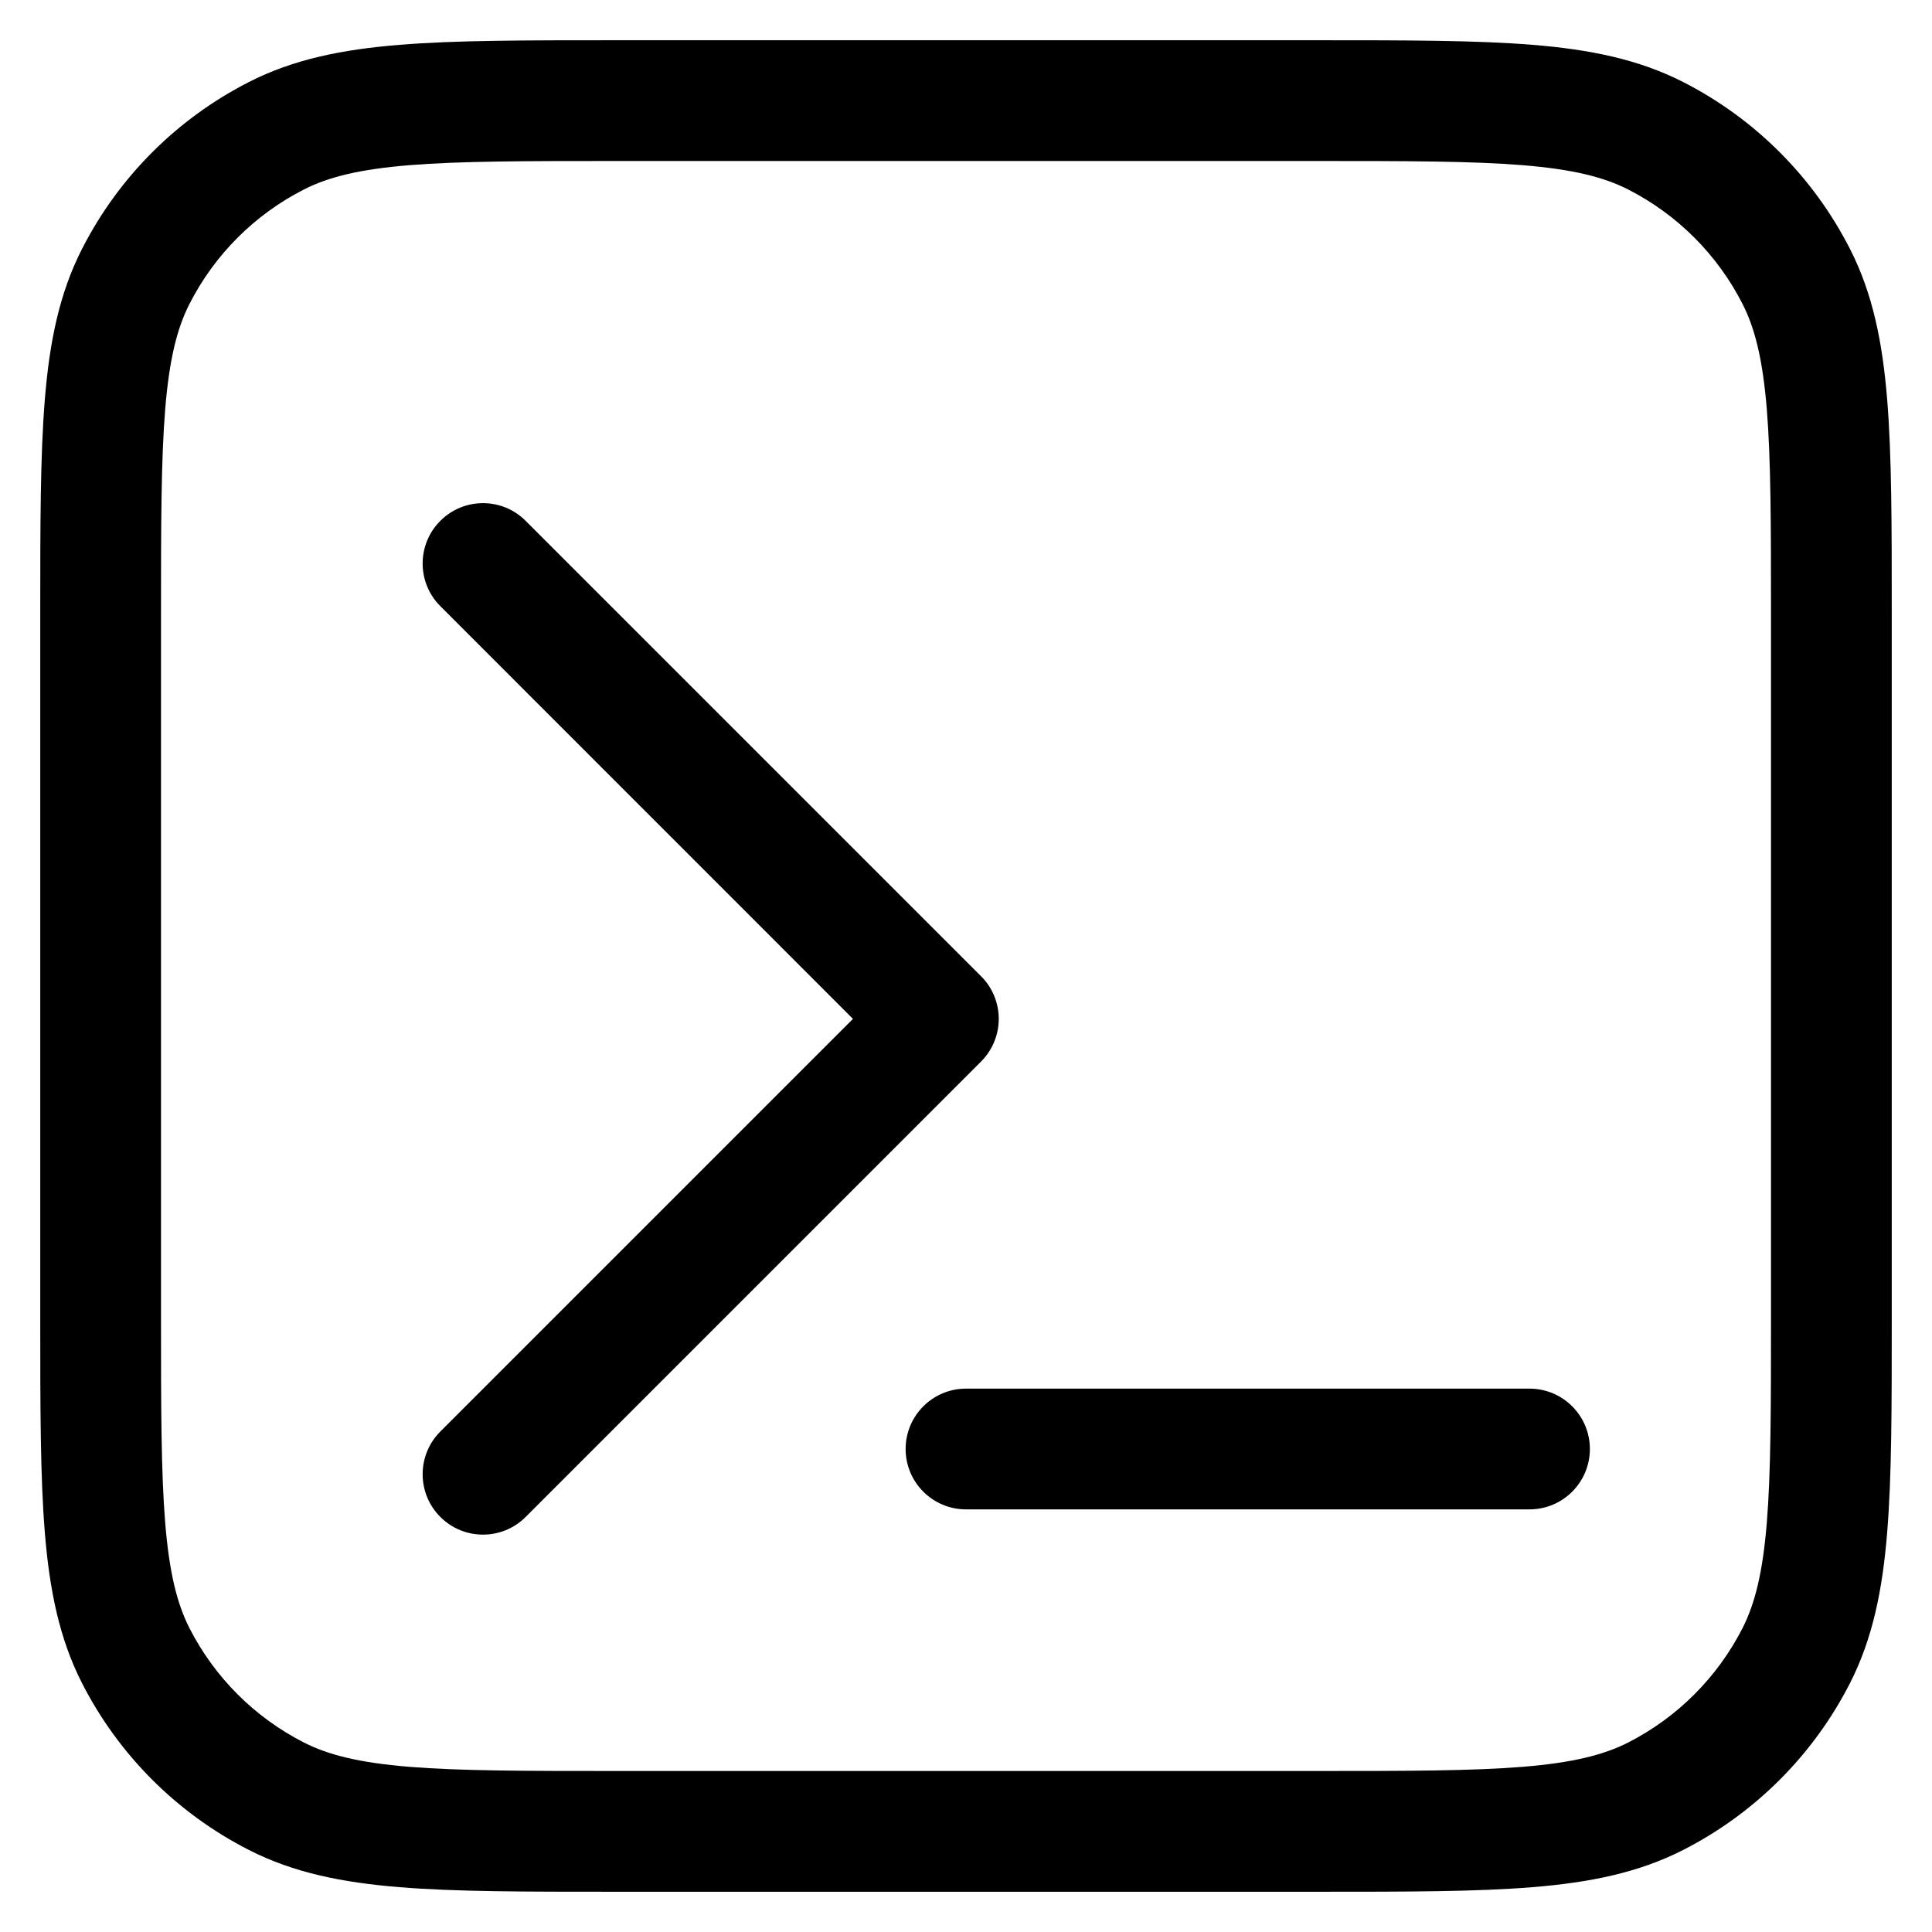 <svg width="24" height="24" viewBox="0 0 24 24" fill="none" xmlns="http://www.w3.org/2000/svg">
<path d="M5.47 6.47C5.763 6.177 6.237 6.177 6.53 6.47L12.187 12.127C12.48 12.419 12.48 12.894 12.187 13.187L6.53 18.844C6.237 19.137 5.763 19.137 5.47 18.844C5.177 18.551 5.177 18.076 5.47 17.783L10.596 12.657L5.47 7.53C5.177 7.237 5.177 6.763 5.47 6.47Z" fill="black"/>
<path d="M19.75 18C19.75 17.586 19.414 17.25 19 17.25H12C11.586 17.25 11.25 17.586 11.25 18C11.25 18.414 11.586 18.75 12 18.75H19C19.414 18.75 19.75 18.414 19.75 18Z" fill="black"/>
<path fill-rule="evenodd" clip-rule="evenodd" d="M7.617 0.5C6.525 0.5 5.659 0.5 4.962 0.557C4.248 0.615 3.645 0.737 3.094 1.018C2.2 1.473 1.473 2.2 1.018 3.094C0.737 3.645 0.615 4.248 0.557 4.962C0.5 5.659 0.5 6.525 0.5 7.617V16.383C0.5 17.475 0.5 18.341 0.557 19.038C0.615 19.752 0.737 20.355 1.018 20.907C1.473 21.8 2.2 22.527 3.094 22.982C3.645 23.263 4.248 23.385 4.962 23.443C5.659 23.5 6.525 23.5 7.617 23.5H16.383C17.475 23.5 18.341 23.5 19.038 23.443C19.752 23.385 20.355 23.263 20.907 22.982C21.8 22.527 22.527 21.8 22.982 20.907C23.263 20.355 23.385 19.752 23.443 19.038C23.5 18.341 23.5 17.475 23.5 16.383V7.617C23.5 6.525 23.5 5.659 23.443 4.962C23.385 4.248 23.263 3.645 22.982 3.094C22.527 2.2 21.8 1.473 20.907 1.018C20.355 0.737 19.752 0.615 19.038 0.557C18.341 0.5 17.475 0.5 16.383 0.5H7.617ZM3.775 2.354C4.079 2.199 4.463 2.103 5.084 2.052C5.713 2.001 6.518 2 7.65 2H16.35C17.483 2 18.287 2.001 18.916 2.052C19.537 2.103 19.921 2.199 20.226 2.354C20.837 2.666 21.334 3.163 21.646 3.775C21.801 4.079 21.897 4.463 21.948 5.084C21.999 5.713 22 6.518 22 7.65V16.35C22 17.483 21.999 18.287 21.948 18.916C21.897 19.537 21.801 19.921 21.646 20.226C21.334 20.837 20.837 21.334 20.226 21.646C19.921 21.801 19.537 21.897 18.916 21.948C18.287 21.999 17.483 22 16.35 22H7.65C6.518 22 5.713 21.999 5.084 21.948C4.463 21.897 4.079 21.801 3.775 21.646C3.163 21.334 2.666 20.837 2.354 20.226C2.199 19.921 2.103 19.537 2.052 18.916C2.001 18.287 2 17.483 2 16.35V7.65C2 6.518 2.001 5.713 2.052 5.084C2.103 4.463 2.199 4.079 2.354 3.775C2.666 3.163 3.163 2.666 3.775 2.354Z" fill="black"/>
</svg>
